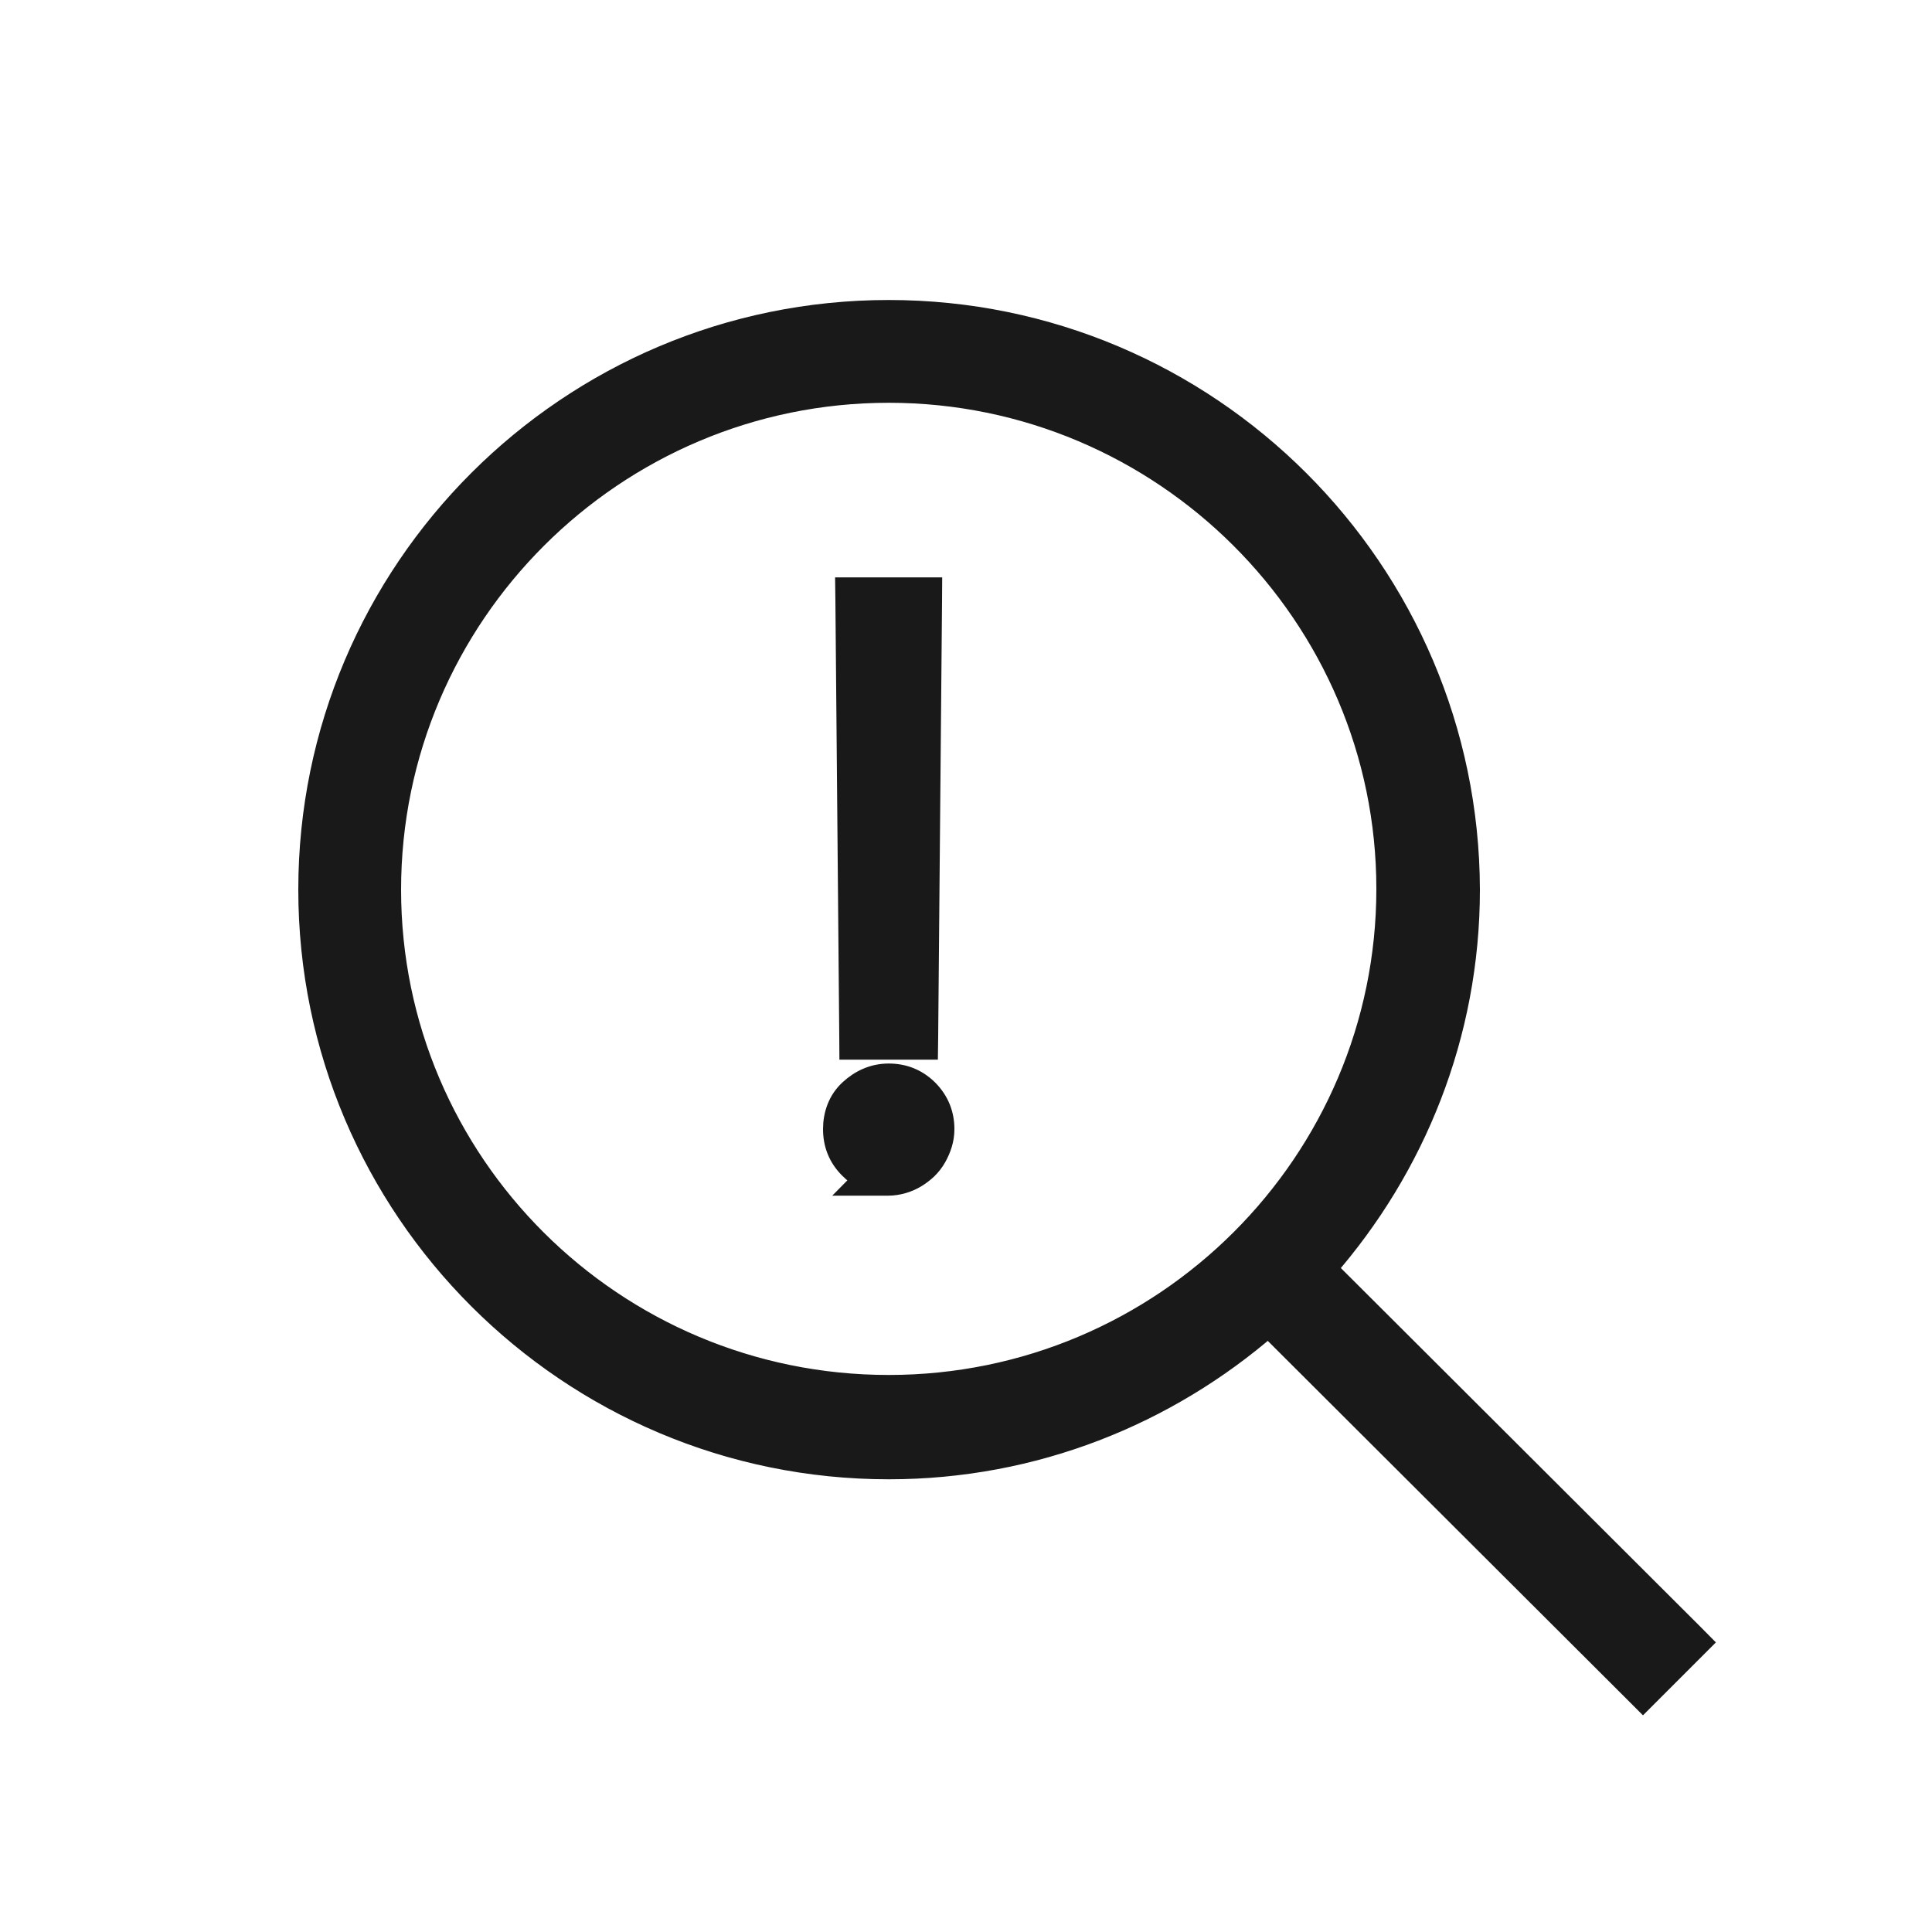 <svg width="25" height="25" viewBox="0 0 25 25" fill="none" xmlns="http://www.w3.org/2000/svg">
<path d="M21.886 21.358L21.992 21.252L21.886 21.145L17.146 16.416C18.294 15.103 19 13.39 19 11.512L19 11.511C18.989 7.389 15.633 4.032 11.5 4.032C7.367 4.032 4.01 7.389 4.01 11.512C4.01 15.635 7.367 18.992 11.5 18.992C13.378 18.992 15.091 18.295 16.413 17.147L21.154 21.878L21.26 21.984L21.366 21.878L21.886 21.358ZM5.04 11.512C5.04 7.955 7.942 5.062 11.5 5.062C15.057 5.062 17.96 7.955 17.96 11.502C17.96 15.049 15.067 17.942 11.5 17.942C7.932 17.942 5.04 15.058 5.04 11.512Z" fill="#191919" stroke="#191919" stroke-width="0.3"/>
<path d="M11.201 15.248L11.128 15.322H11.49C11.618 15.322 11.746 15.283 11.849 15.219C11.942 15.161 12.034 15.084 12.101 14.964C12.159 14.859 12.2 14.744 12.2 14.611C12.2 14.424 12.135 14.255 11.996 14.115C11.856 13.976 11.688 13.912 11.5 13.912C11.306 13.912 11.141 13.99 11.009 14.111C10.861 14.244 10.8 14.428 10.8 14.611C10.8 14.799 10.864 14.968 11.004 15.107C11.064 15.168 11.13 15.215 11.201 15.248ZM12.04 7.773L12.041 7.621H11.89H11.11H10.958L10.96 7.773L11.01 13.413L11.011 13.562H11.16H11.84H11.988L11.99 13.413L12.04 7.773Z" fill="#191919" stroke="#191919" stroke-width="0.3"/>
</svg>
